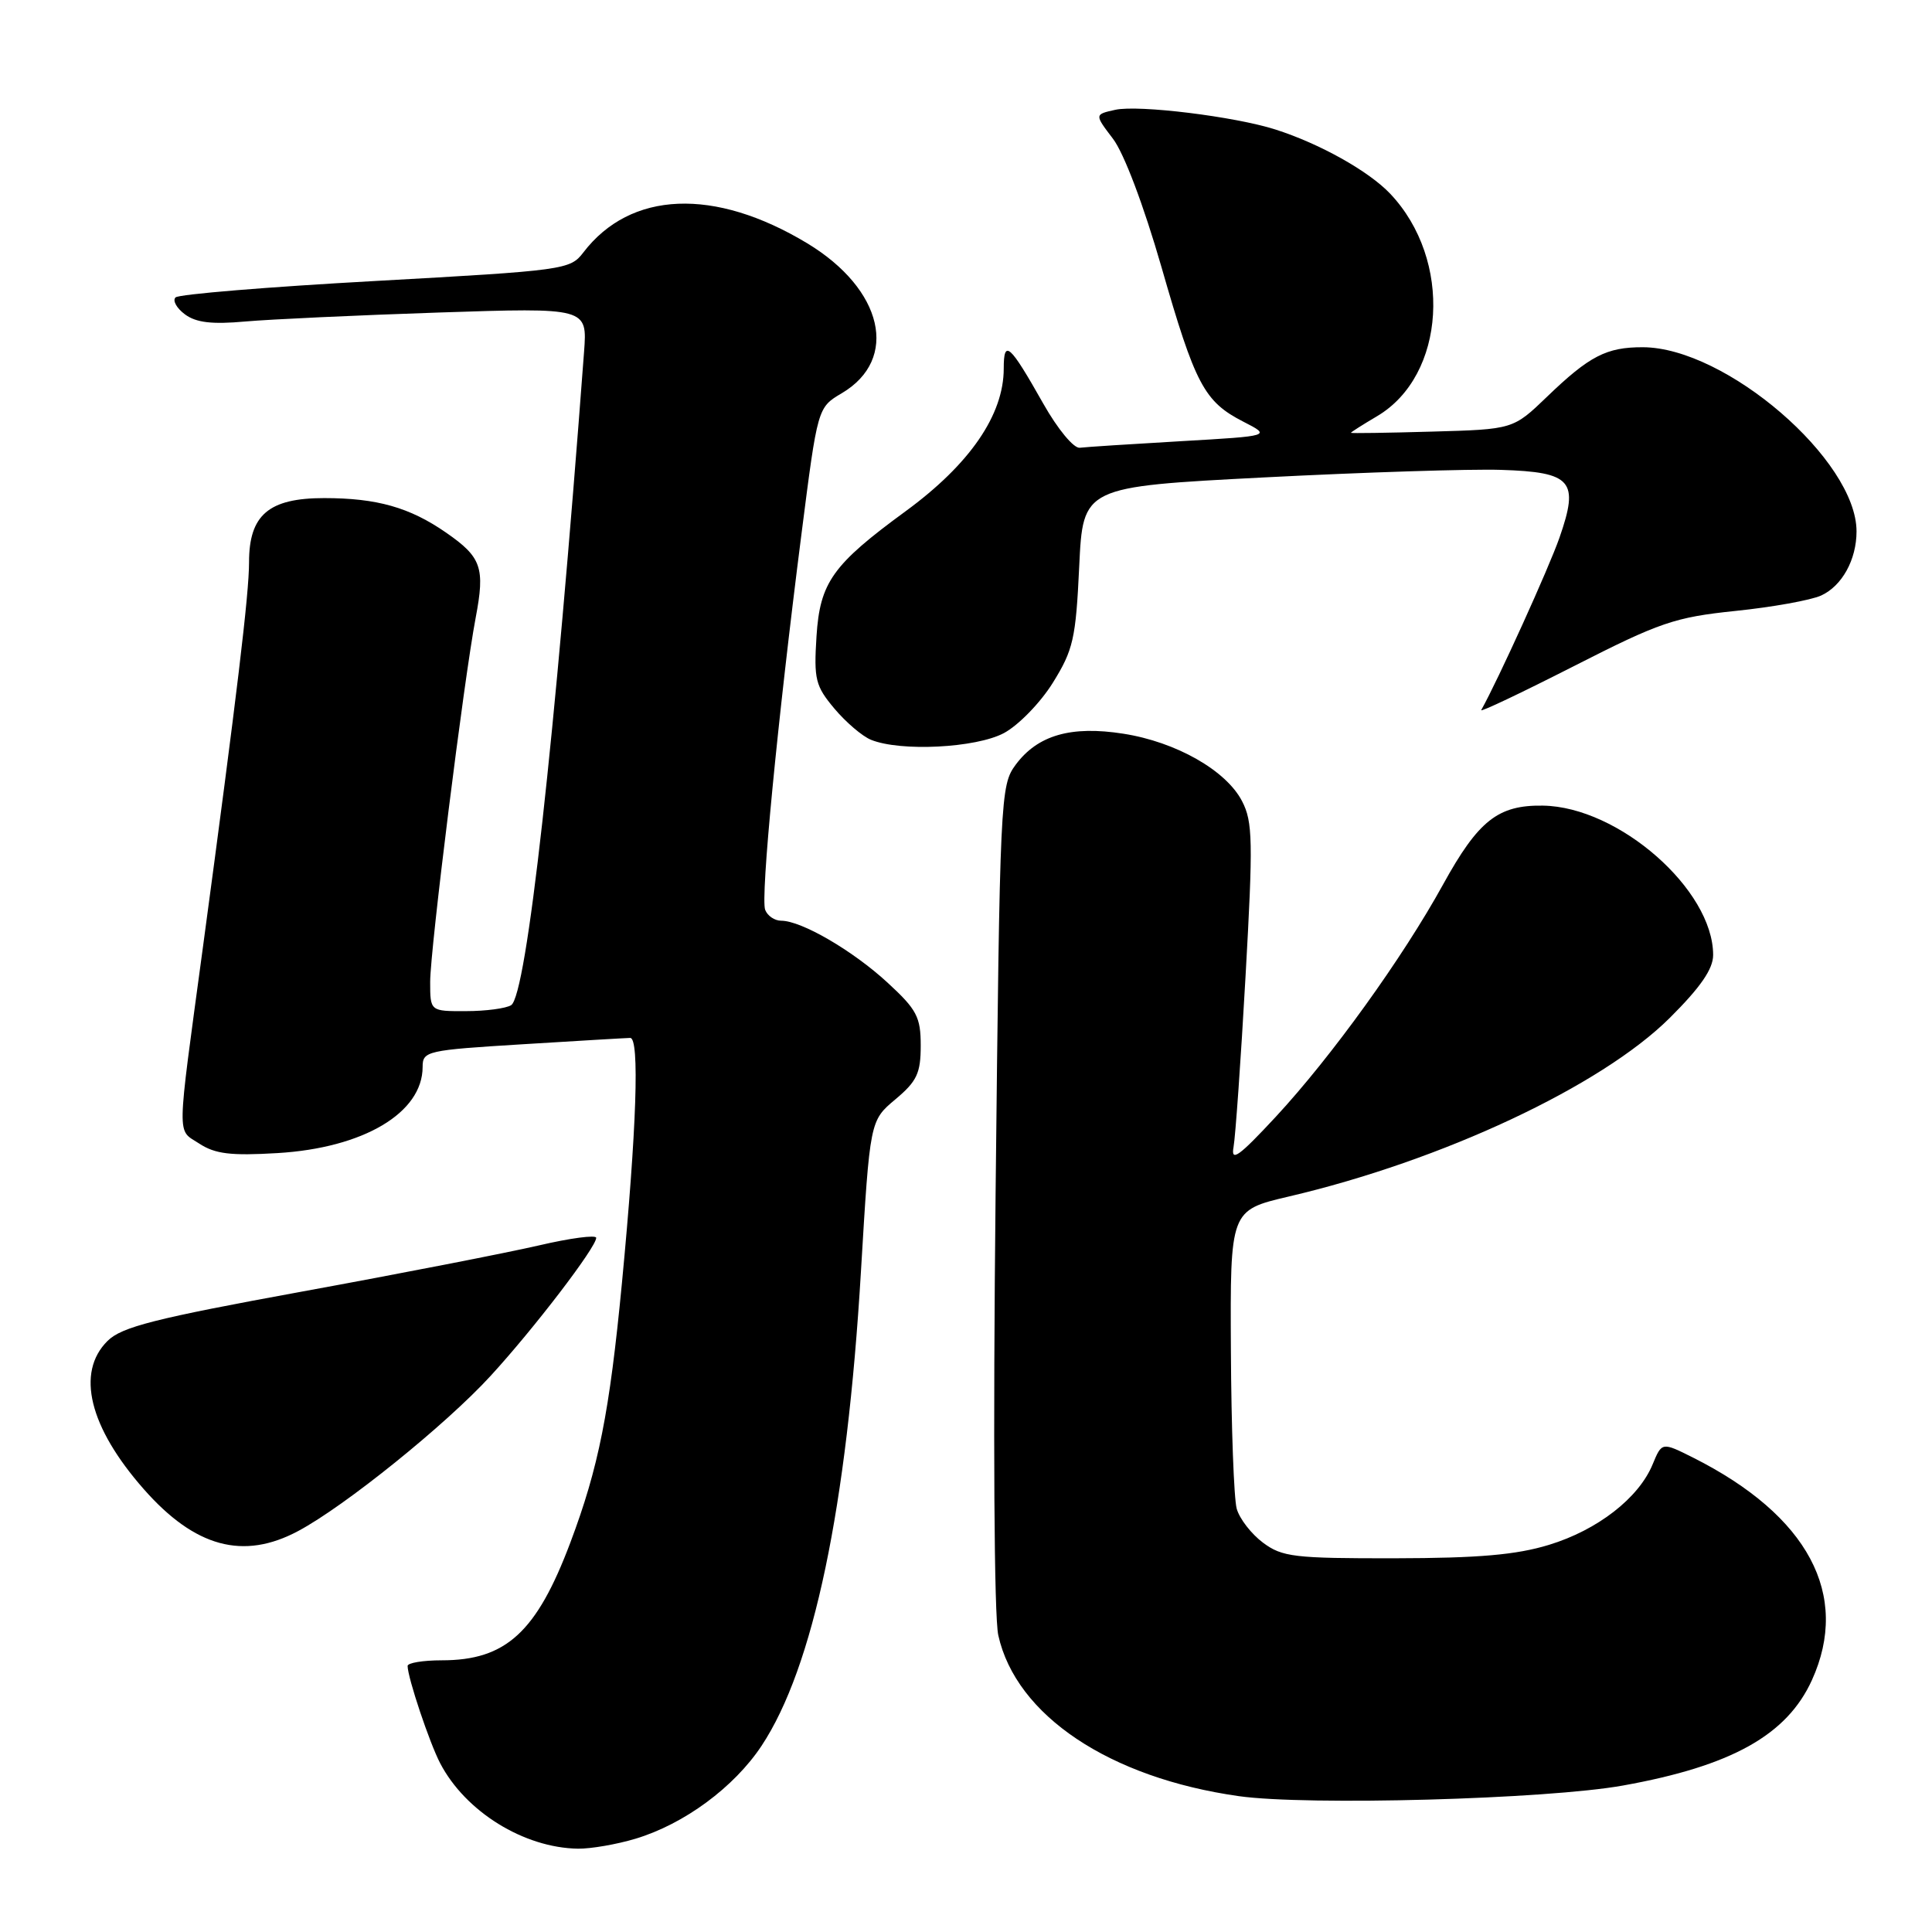 <?xml version="1.0" encoding="UTF-8" standalone="no"?>
<!DOCTYPE svg PUBLIC "-//W3C//DTD SVG 1.1//EN" "http://www.w3.org/Graphics/SVG/1.1/DTD/svg11.dtd" >
<svg xmlns="http://www.w3.org/2000/svg" xmlns:xlink="http://www.w3.org/1999/xlink" version="1.1" viewBox="0 0 256 256">
 <g >
 <path fill="currentColor"
d=" M 84.21 243.64 C 90.66 241.70 97.26 236.83 100.91 231.33 C 107.78 220.95 112.22 199.79 114.08 168.47 C 115.27 148.50 115.27 148.50 118.63 145.68 C 121.50 143.28 122.00 142.21 122.00 138.55 C 122.00 134.75 121.49 133.78 117.60 130.20 C 113.00 125.96 106.20 122.00 103.51 122.00 C 102.64 122.00 101.69 121.35 101.39 120.56 C 100.76 118.94 102.99 95.87 106.20 70.75 C 108.34 54.00 108.34 54.00 111.53 52.11 C 119.18 47.60 117.04 38.32 106.95 32.23 C 94.66 24.82 83.54 25.28 77.29 33.46 C 75.55 35.74 74.79 35.84 49.76 37.23 C 35.60 38.01 23.67 38.99 23.26 39.41 C 22.84 39.82 23.40 40.83 24.50 41.65 C 25.98 42.75 28.08 43.00 32.50 42.60 C 35.80 42.31 47.35 41.77 58.17 41.41 C 77.83 40.76 77.83 40.76 77.39 46.63 C 73.52 98.32 69.77 131.89 67.73 133.19 C 67.05 133.62 64.36 133.98 61.75 133.98 C 57.00 134.00 57.00 134.00 57.00 130.11 C 57.00 125.82 61.46 90.13 63.03 81.85 C 64.29 75.22 63.80 73.83 59.13 70.59 C 54.29 67.23 49.94 66.00 42.95 66.00 C 35.61 66.00 33.00 68.23 33.00 74.50 C 33.00 78.71 31.41 91.96 26.89 125.50 C 23.37 151.57 23.40 149.56 26.40 151.53 C 28.51 152.91 30.58 153.16 36.77 152.79 C 48.16 152.11 56.00 147.46 56.00 141.37 C 56.00 139.27 56.54 139.15 69.25 138.37 C 76.54 137.92 82.95 137.54 83.50 137.53 C 84.77 137.49 84.36 149.58 82.41 170.00 C 80.76 187.21 79.32 194.44 75.57 204.41 C 71.10 216.28 67.04 220.00 58.55 220.00 C 56.05 220.00 54.00 220.34 54.01 220.75 C 54.03 222.34 56.91 230.93 58.33 233.65 C 61.68 240.06 69.42 244.85 76.59 244.96 C 78.29 244.98 81.72 244.39 84.21 243.64 Z  M 215.06 236.59 C 229.42 234.01 236.78 229.91 240.09 222.62 C 245.21 211.34 239.60 200.82 224.36 193.15 C 220.21 191.07 220.21 191.07 218.98 194.04 C 217.14 198.50 211.68 202.74 205.25 204.70 C 200.90 206.03 195.92 206.46 184.82 206.48 C 171.48 206.50 169.90 206.31 167.35 204.41 C 165.81 203.26 164.24 201.24 163.87 199.91 C 163.50 198.58 163.15 189.14 163.10 178.93 C 163.00 160.37 163.00 160.37 170.75 158.55 C 191.11 153.79 212.16 143.92 221.25 134.88 C 225.33 130.82 227.00 128.40 227.00 126.54 C 227.00 117.88 214.48 106.90 204.44 106.75 C 198.49 106.66 195.89 108.72 191.22 117.19 C 185.85 126.94 176.43 140.02 169.03 148.00 C 164.16 153.24 163.08 154.02 163.45 152.00 C 163.70 150.62 164.42 140.44 165.04 129.37 C 166.05 111.46 166.00 108.89 164.58 106.16 C 162.48 102.09 155.84 98.31 148.85 97.22 C 141.92 96.13 137.50 97.41 134.59 101.32 C 132.55 104.08 132.49 105.36 131.92 158.32 C 131.58 190.51 131.72 214.20 132.28 216.69 C 134.64 227.31 147.02 235.58 164.16 238.00 C 173.27 239.28 204.97 238.41 215.06 236.59 Z  M 39.51 202.87 C 45.69 199.58 59.07 188.79 64.99 182.33 C 70.74 176.07 79.00 165.27 79.00 164.02 C 79.00 163.60 75.57 164.05 71.38 165.03 C 67.18 166.00 53.12 168.75 40.13 171.12 C 20.50 174.71 16.12 175.82 14.25 177.68 C 10.04 181.85 11.81 189.10 19.06 197.33 C 25.83 205.02 32.24 206.76 39.51 202.87 Z  M 133.02 97.14 C 134.93 96.12 137.85 93.13 139.50 90.48 C 142.21 86.12 142.55 84.65 143.00 75.08 C 143.50 64.50 143.50 64.50 167.50 63.26 C 180.70 62.58 194.83 62.13 198.89 62.26 C 208.30 62.56 209.27 63.70 206.64 71.24 C 205.22 75.30 198.51 90.09 196.27 94.09 C 196.09 94.42 201.60 91.80 208.52 88.28 C 219.96 82.45 221.90 81.79 229.97 80.95 C 234.84 80.45 239.95 79.53 241.31 78.91 C 244.08 77.64 246.00 74.16 246.00 70.41 C 246.00 60.97 228.68 46.04 217.68 46.01 C 212.87 46.00 210.61 47.16 205.00 52.56 C 200.50 56.89 200.50 56.89 189.75 57.19 C 183.83 57.36 179.00 57.43 179.00 57.35 C 179.00 57.27 180.55 56.28 182.45 55.16 C 191.61 49.76 192.52 34.43 184.20 25.66 C 181.35 22.66 174.86 19.03 169.00 17.16 C 163.62 15.44 150.86 13.87 147.78 14.55 C 145.02 15.16 145.02 15.16 147.47 18.38 C 148.93 20.29 151.54 27.20 153.89 35.35 C 158.38 50.99 159.56 53.21 164.74 55.87 C 168.45 57.77 168.45 57.77 156.48 58.46 C 149.89 58.84 143.86 59.23 143.07 59.33 C 142.27 59.42 140.15 56.86 138.25 53.50 C 133.77 45.57 133.00 44.88 133.00 48.84 C 133.00 54.98 128.50 61.52 120.00 67.74 C 110.31 74.83 108.65 77.17 108.19 84.32 C 107.83 90.02 108.05 90.90 110.56 93.89 C 112.09 95.71 114.27 97.57 115.42 98.03 C 119.34 99.62 129.32 99.11 133.02 97.14 Z "/>
</g>
</svg>